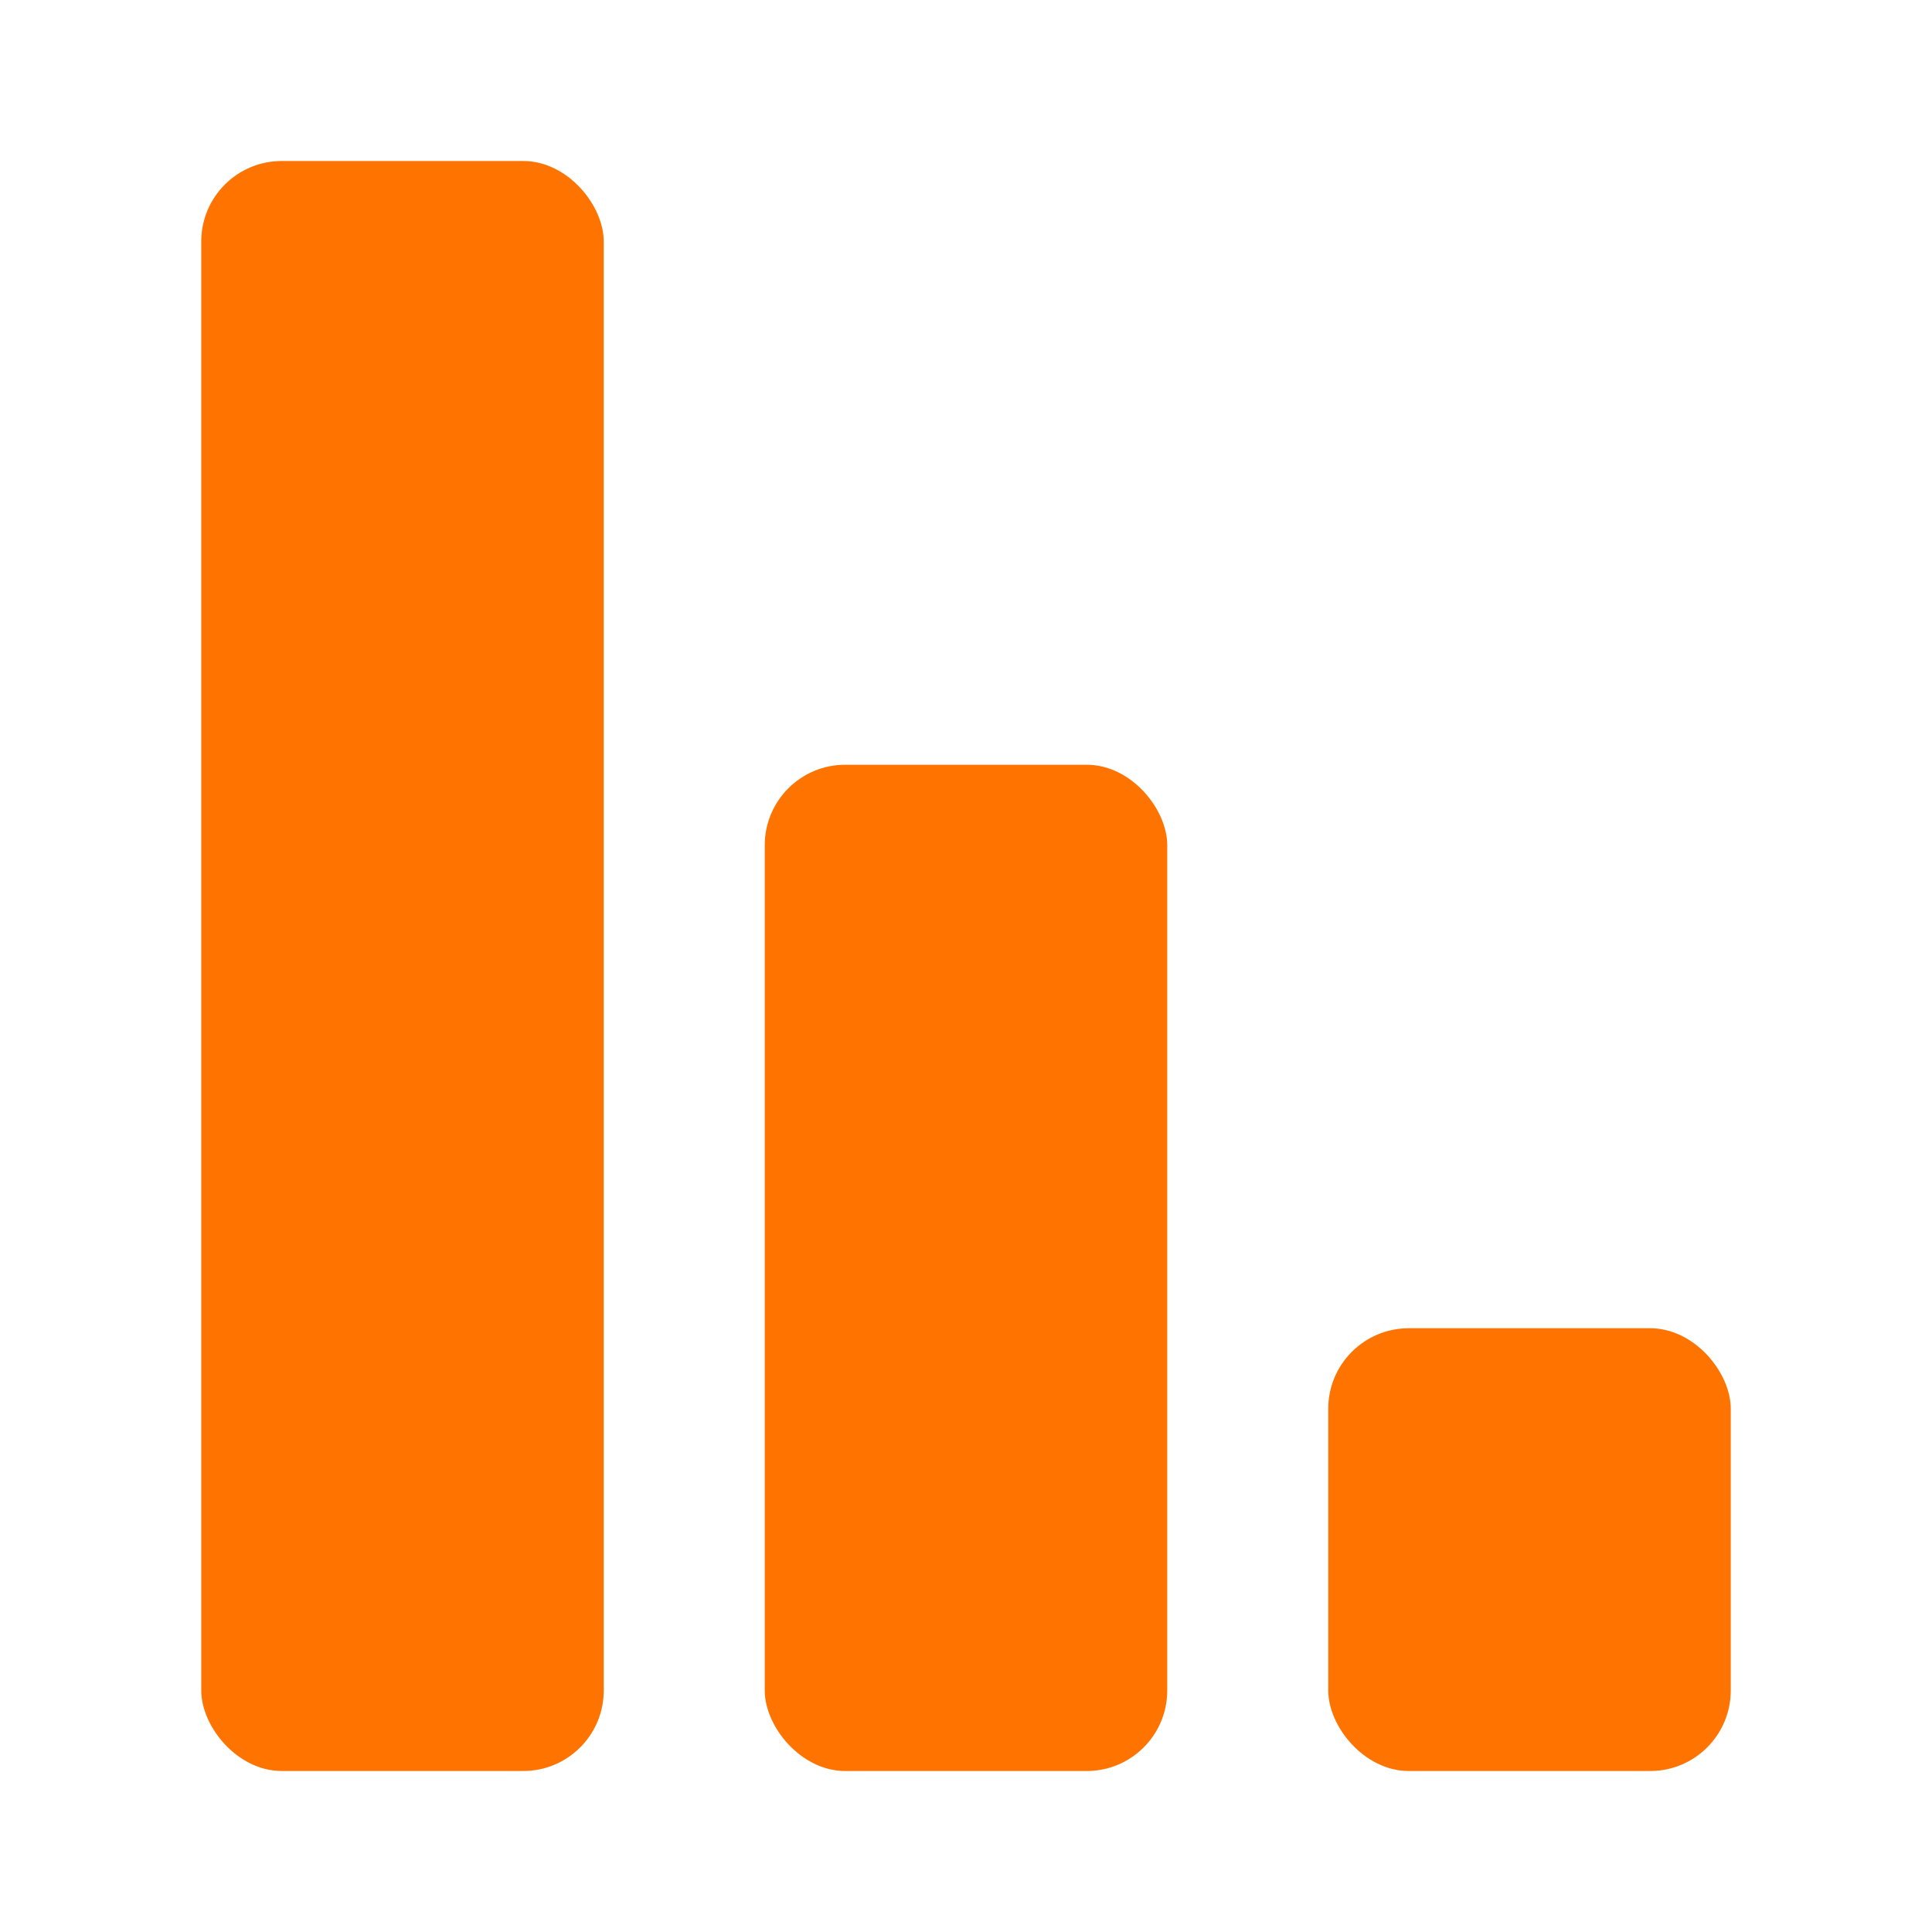<?xml version="1.0" encoding="utf-8"?>

<!-- Uploaded to: SVG Repo, www.svgrepo.com, Generator: SVG Repo Mixer Tools -->
<svg width="800px" height="800px" viewBox="0 0 48 48" xmlns="http://www.w3.org/2000/svg">
  <g id="Layer_2" data-name="Layer 2">
    <g id="invisible_box" data-name="invisible box">
      <rect width="48" height="48" fill="none"/>
    </g>
    <g id="Icons">
      <g>
        <rect x="5" y="4" fill="#ff7300" width="10" height="40" rx="2"/>
        <rect x="19" y="19" fill="#ff7300" width="10" height="25" rx="2"/>
        <rect x="33" y="33" fill="#ff7300" width="10" height="11" rx="2"/>
      </g>
    </g>
  </g>
</svg>